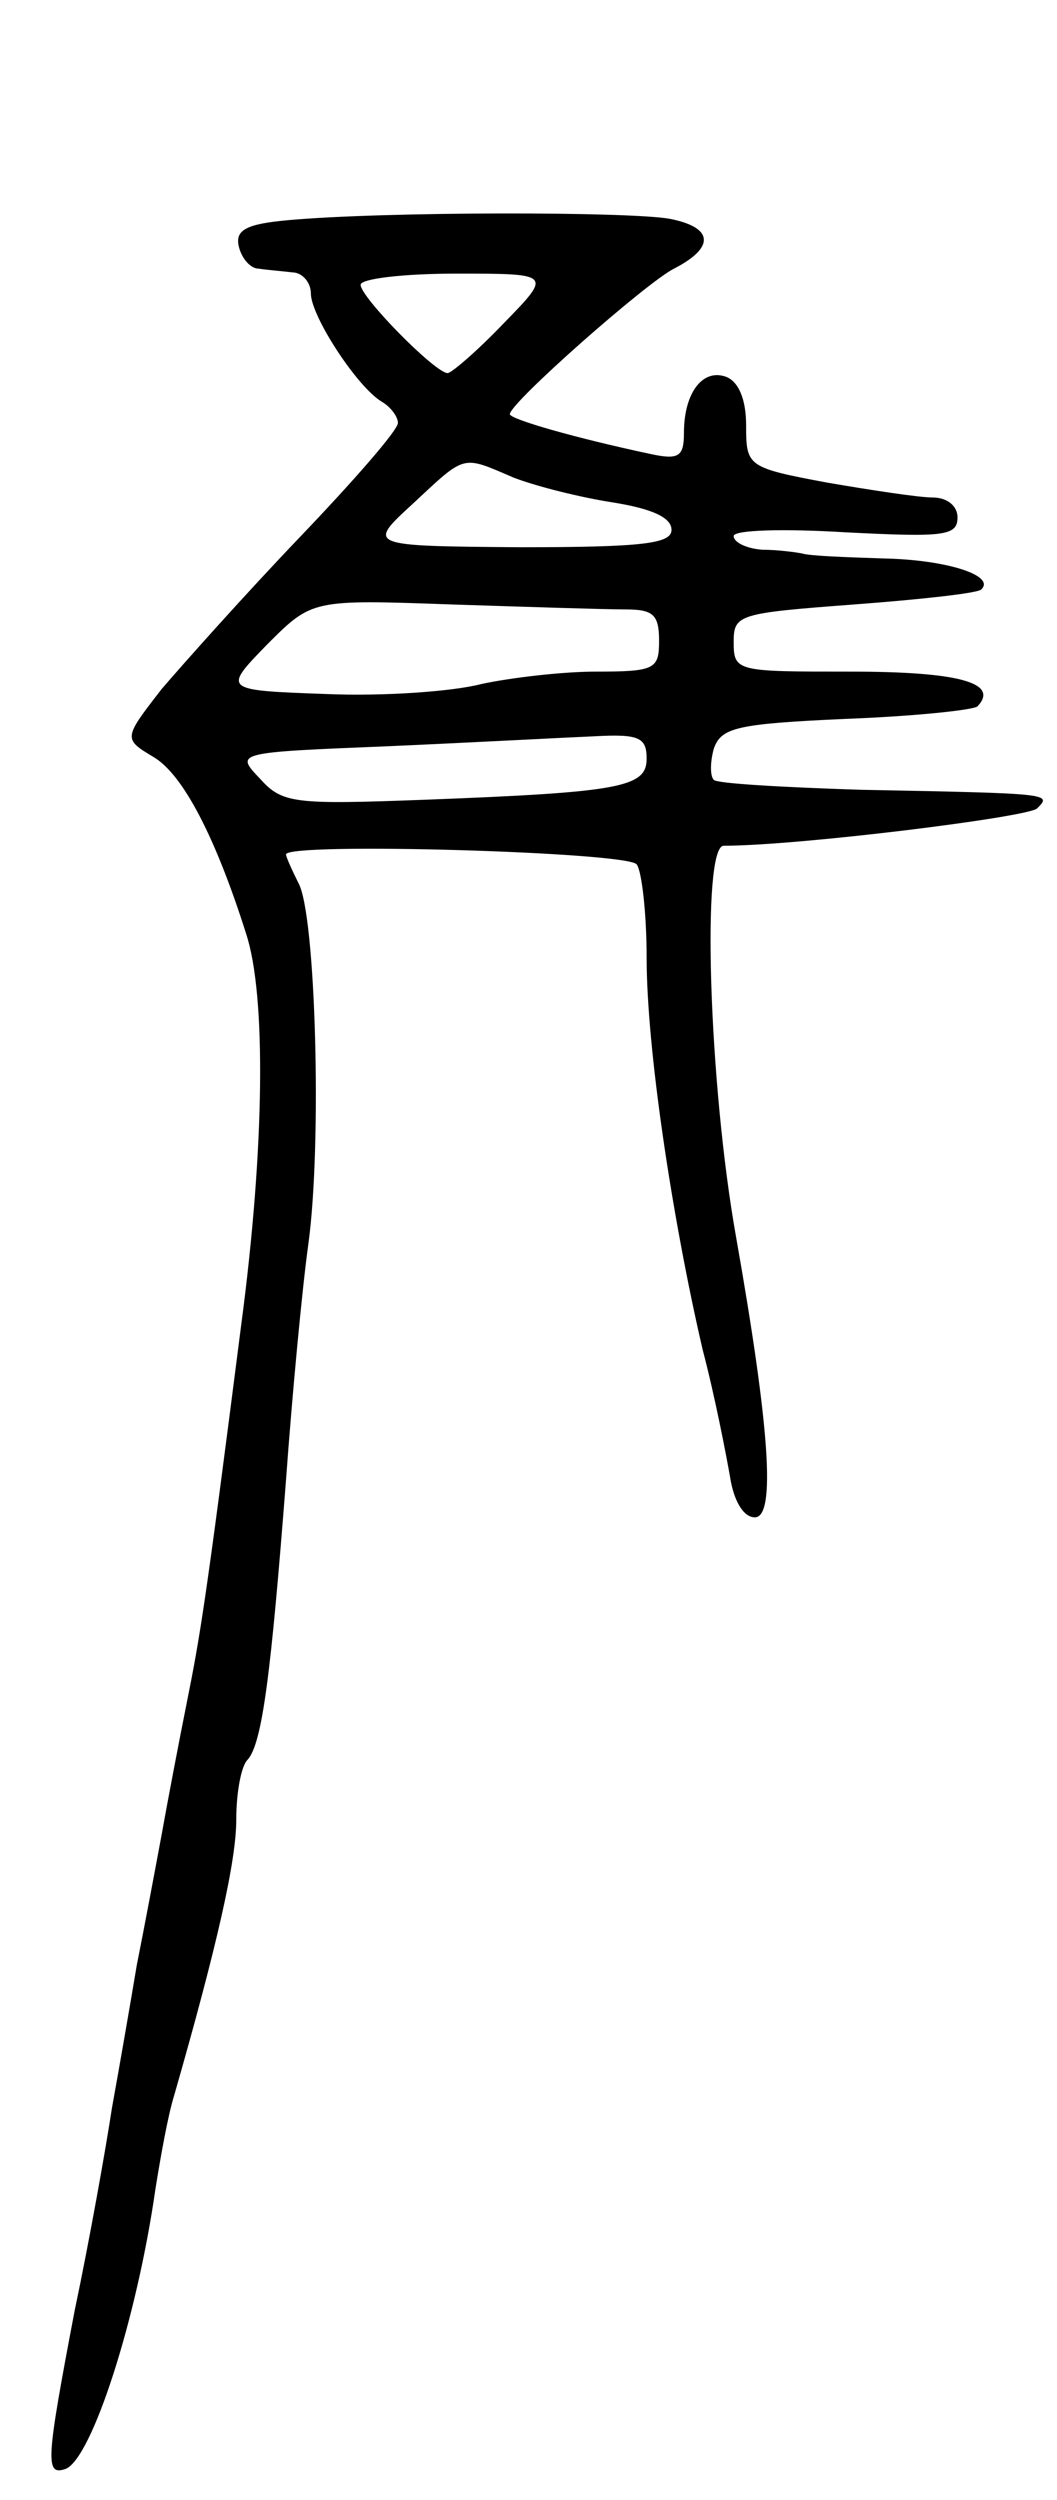 <svg version="1.0" xmlns="http://www.w3.org/2000/svg"
 width="85pt" height="201pt" viewBox="0 0 85 201"
 preserveAspectRatio="xMidYMid meet">
<g transform="translate(0,201) scale(0.1,-0.1)"
fill="#000000" stroke="none">
<path d="M232 1833 c-34 -3 -43 -8 -40 -21 2 -9 9 -18 16 -18 6 -1 19 -2 27
-3 8 0 15 -8 15 -17 0 -18 37 -75 57 -87 7 -4 13 -12 13 -17 0 -6 -36 -47 -79
-92 -44 -46 -93 -101 -111 -122 -31 -40 -31 -40 -6 -55 23 -14 49 -63 74 -142
16 -49 15 -171 -4 -314 -29 -227 -33 -250 -44 -305 -6 -30 -15 -77 -20 -105
-5 -27 -14 -75 -20 -105 -5 -30 -14 -82 -20 -115 -5 -33 -18 -106 -30 -163
-23 -121 -24 -133 -7 -127 21 9 57 120 72 225 4 25 10 59 15 75 35 122 50 189
50 222 0 22 4 43 9 48 12 13 19 70 31 225 5 69 13 154 18 190 11 80 6 265 -8
290 -5 10 -10 21 -10 23 0 10 275 2 282 -8 4 -5 8 -39 8 -75 0 -72 20 -207 45
-315 10 -38 19 -85 22 -102 3 -20 11 -33 20 -33 17 0 12 72 -15 225 -22 123
-28 315 -10 315 60 0 245 23 252 30 12 12 12 12 -142 15 -62 2 -116 5 -118 8
-3 3 -3 14 0 25 6 17 18 20 106 24 54 2 102 7 106 10 18 19 -15 28 -102 28
-92 0 -94 0 -94 24 0 22 4 23 97 30 53 4 99 9 102 12 12 11 -27 24 -79 25 -30
1 -59 2 -65 4 -5 1 -20 3 -32 3 -13 1 -23 6 -23 11 0 5 41 6 90 3 79 -4 90 -3
90 12 0 9 -8 16 -20 16 -11 0 -50 6 -85 12 -64 12 -65 13 -65 46 0 21 -6 35
-16 39 -19 7 -34 -13 -34 -45 0 -19 -4 -22 -27 -17 -61 13 -113 28 -113 32 0
9 110 106 132 117 33 17 32 33 -3 40 -32 6 -230 6 -307 -1z m173 -83 c-21 -22
-42 -40 -45 -40 -10 0 -70 61 -70 71 0 5 35 9 77 9 77 0 77 0 38 -40z m8 -124
c18 -7 54 -16 80 -20 31 -5 47 -12 47 -22 0 -11 -22 -14 -122 -14 -123 1 -123
1 -86 35 43 40 39 39 81 21z m90 -106 c22 0 27 -4 27 -25 0 -23 -3 -25 -51
-25 -27 0 -69 -5 -92 -10 -23 -6 -79 -10 -125 -8 -83 3 -83 3 -47 40 36 36 36
36 148 32 62 -2 124 -4 140 -4z m17 -120 c0 -23 -21 -27 -178 -33 -106 -4
-115 -3 -133 17 -20 21 -20 21 103 26 68 3 142 7 166 8 36 2 42 -1 42 -18z"/>
</g>
</svg>
